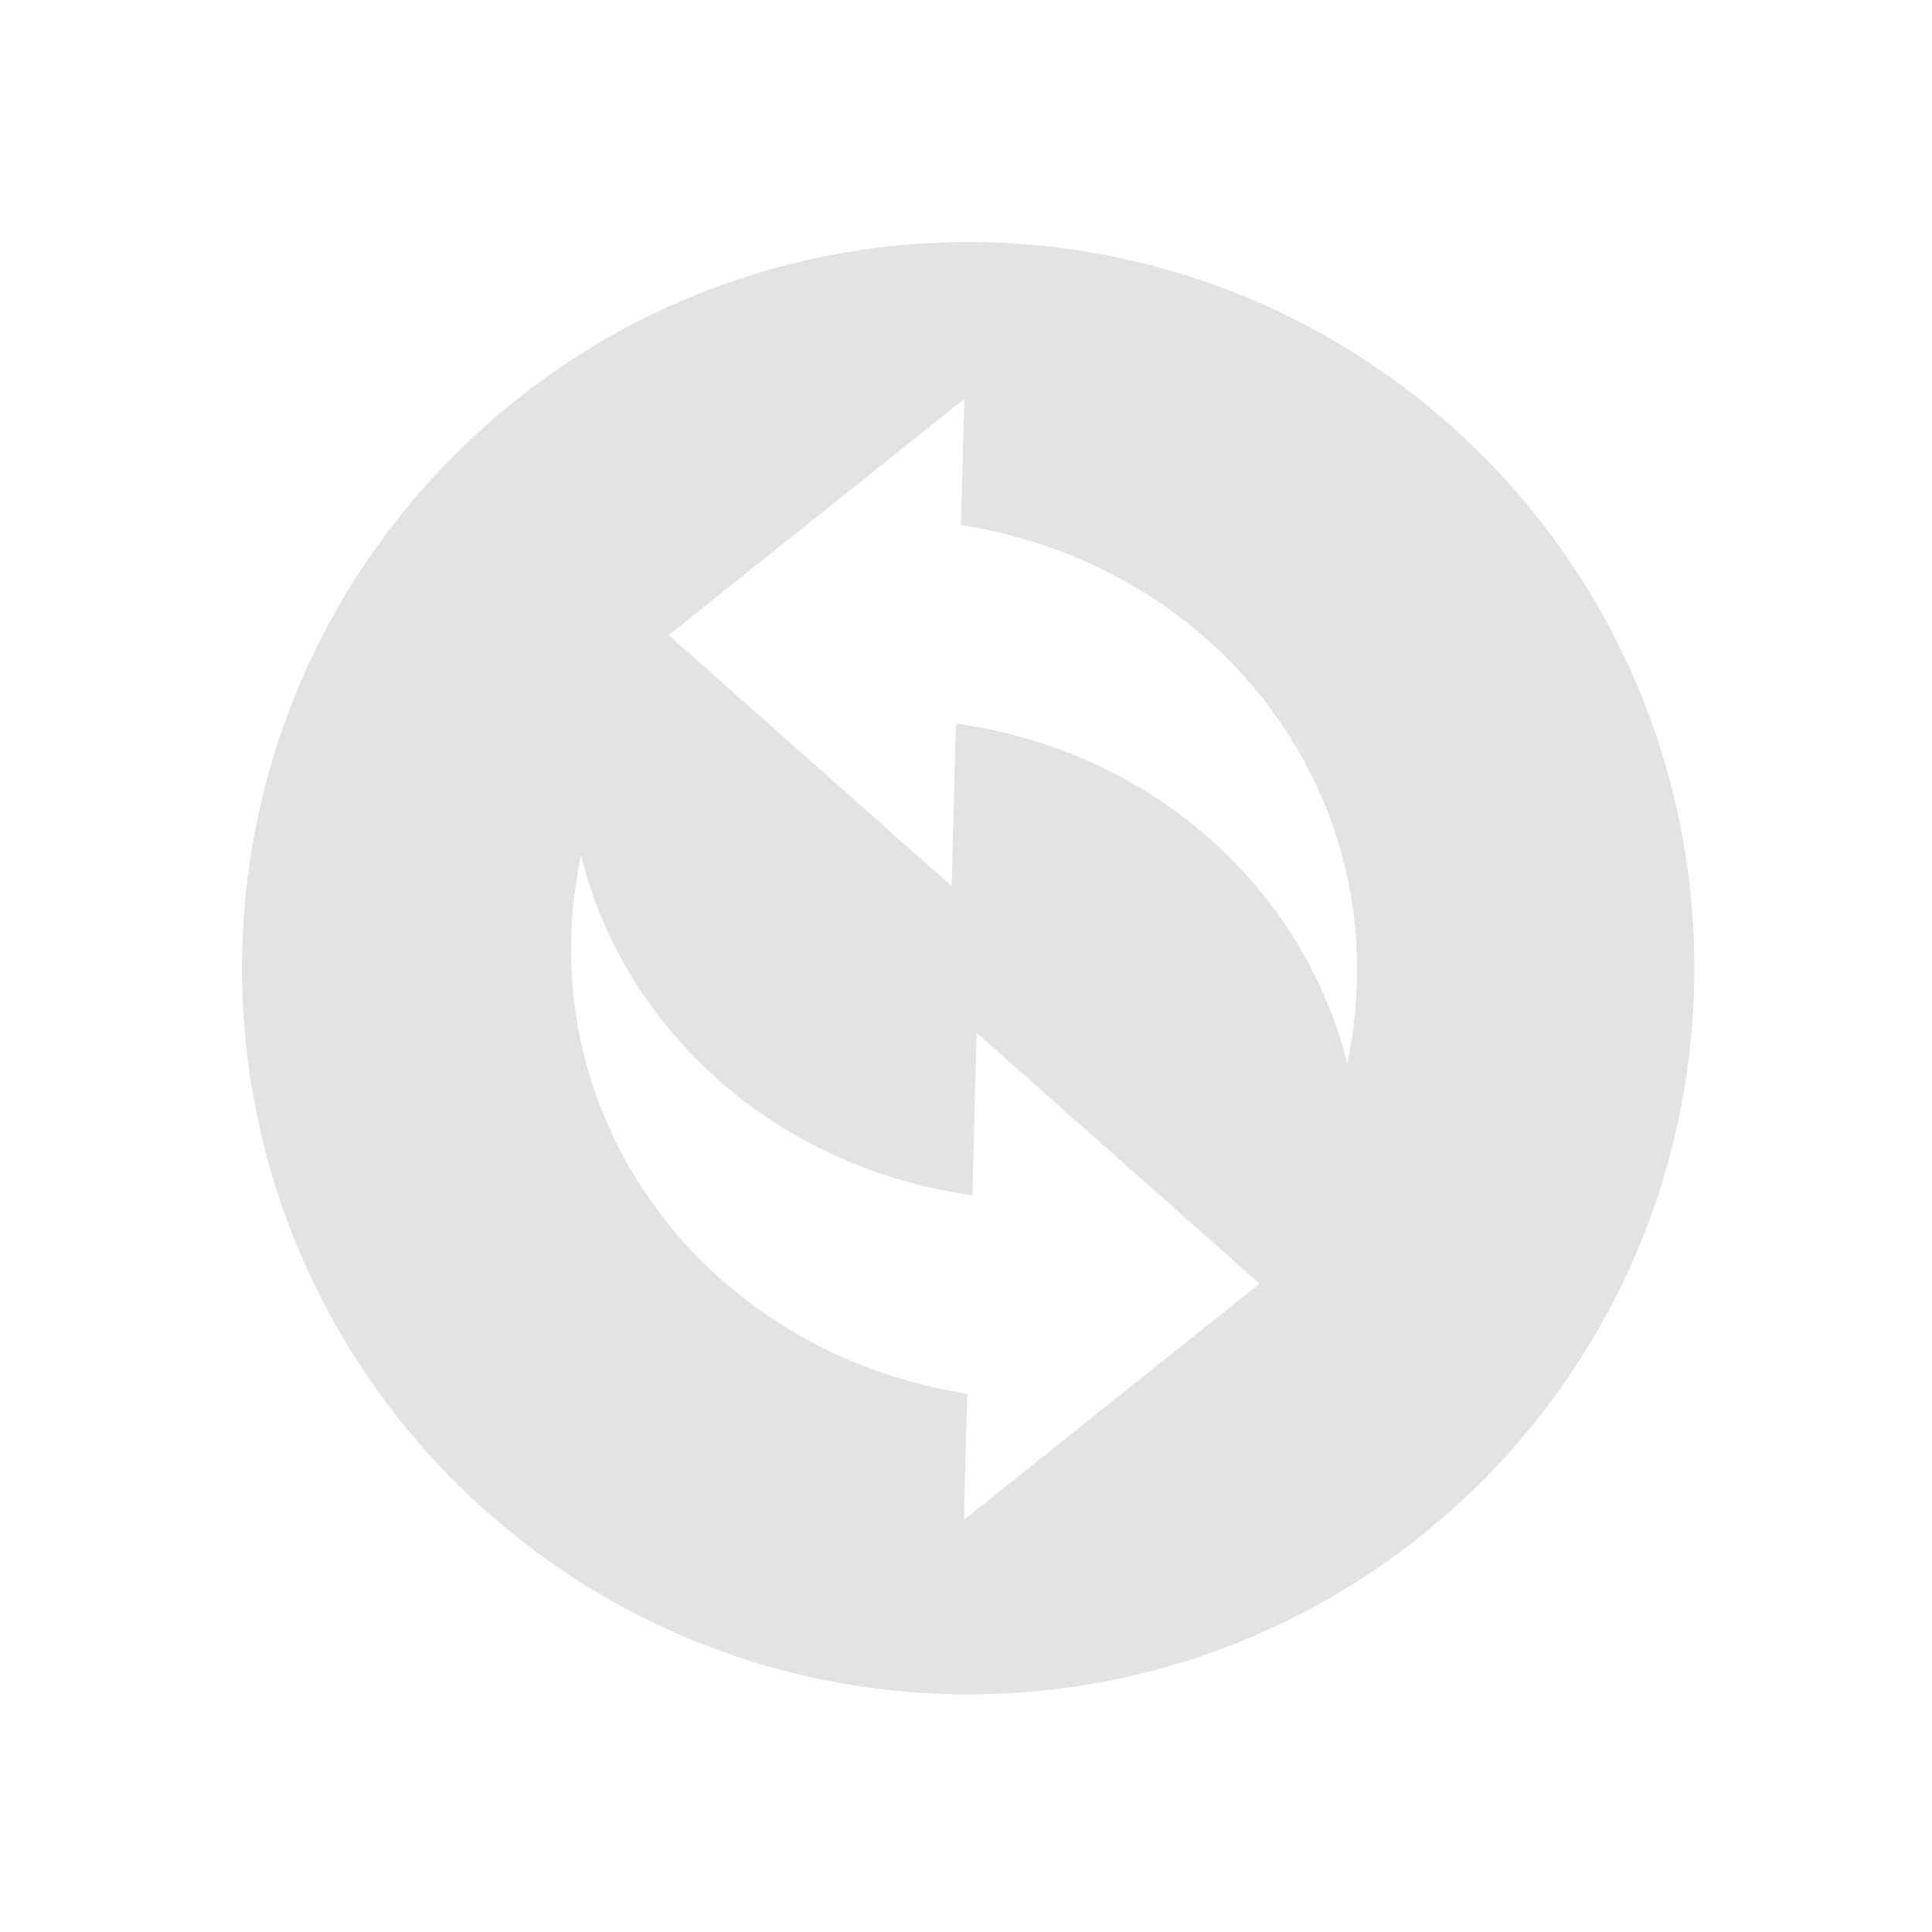 <?xml version="1.0" encoding="UTF-8" standalone="no"?>
<!-- Created with Inkscape (http://www.inkscape.org/) -->

<svg
   xmlns:dc="http://purl.org/dc/elements/1.1/"
   xmlns:cc="http://creativecommons.org/ns#"
   xmlns:rdf="http://www.w3.org/1999/02/22-rdf-syntax-ns#"
   xmlns:svg="http://www.w3.org/2000/svg"
   xmlns="http://www.w3.org/2000/svg"
   xmlns:sodipodi="http://sodipodi.sourceforge.net/DTD/sodipodi-0.dtd"
   xmlns:inkscape="http://www.inkscape.org/namespaces/inkscape"
   width="22"
   height="22"
   viewBox="0 0 5.821 5.821"
   version="1.1"
   id="svg8"
   inkscape:version="0.92+devel (9cbd9e9661, 2017-09-28, custom)"
   sodipodi:docname="system-reboot.svg">
  <defs
     id="defs2">
    <style
       id="current-color-scheme">      .ColorScheme-Text {
        color:#d0d0d0;
        stop-color:#d0d0d0;
      }
      .ColorScheme-Background {
        color:#212121;
        stop-color:#212121;
      }
      .ColorScheme-Highlight {
        color:#0039a9;
        stop-color:#0039a9;
      }
      .ColorScheme-ViewText {
        color:#d0d0d0;
        stop-color:#d0d0d0;
      }
      .ColorScheme-ViewBackground {
        color:#19191b;
        stop-color:#19191b;
      }
      .ColorScheme-ViewHover {
        color:#005cc7;
        stop-color:#005cc7;
      }
      .ColorScheme-ViewFocus{
        color:#002466;
        stop-color:#002466;
      }
      .ColorScheme-ButtonText {
        color:#d0d0d0;
        stop-color:#d0d0d0;
      }
      .ColorScheme-ButtonBackground {
        color:#232323;
        stop-color:#232323;                             
      }                                                 
      .ColorScheme-ButtonHover {                        
        color:#005cc7;                                  
        stop-color:#005cc7;                             
      }                                                 
      .ColorScheme-ButtonFocus{                         
        color:#0039a9;                                  
        stop-color:#0039a9;                             
      }</style>
  </defs>
  <sodipodi:namedview
     id="base"
     pagecolor="#002466"
     bordercolor="#ffffff"
     borderopacity="0.38"
     inkscape:pageopacity="1"
     inkscape:pageshadow="2"
     inkscape:zoom="10.137867"
     inkscape:cx="1.5577605"
     inkscape:cy="0.14928206"
     inkscape:document-units="px"
     inkscape:current-layer="svg8"
     inkscape:document-rotation="0"
     showgrid="false"
     inkscape:showpageshadow="false"
     borderlayer="true"
     inkscape:window-width="1920"
     inkscape:window-height="1027"
     inkscape:window-x="0"
     inkscape:window-y="24"
     inkscape:window-maximized="1"
     units="px" />
  <g
     id="g857"
     inkscape:label="#system-reboot"
     style="stroke:none"
     transform="scale(0.688)">
    <rect
       inkscape:label="#boundary"
       y="8.9190671e-08"
       x="8.9190678e-08"
       height="8.467"
       width="8.467"
       id="rect811"
       style="fill:none;stroke:none;stroke-width:0.41" />
    <path
       inkscape:label="#"
       id="path845"
       transform="scale(0.265)"
       d="M 16,4 C 9.373,4 4,9.373 4,16 4,22.627 9.373,28 16,28 22.627,28 28,22.627 28,16 28,9.373 22.627,4 16,4 Z m -0.064,2.592 -0.057,2.086 c 3.073,0.474 5.533,2.614 6.307,5.486 0.294,1.113 0.319,2.282 0.074,3.42 -0.008,-0.04 -0.015,-0.081 -0.023,-0.121 -0.786,-2.918 -3.31,-5.075 -6.441,-5.506 l -0.07,2.686 -4.676,-4.148 z M 9.604,14.127 c 0.008,0.04 0.015,0.079 0.023,0.119 0.786,2.918 3.312,5.075 6.443,5.506 l 0.068,-2.686 4.676,4.148 -4.885,3.902 0.055,-2.086 C 12.911,22.557 10.452,20.417 9.678,17.545 9.384,16.432 9.359,15.264 9.604,14.127 Z"
       style="opacity:0.6;fill:#d0d0d0;fill-rule:evenodd;stroke:none;stroke-width:1.5"
       inkscape:connector-curvature="0" />
  </g>
</svg>
